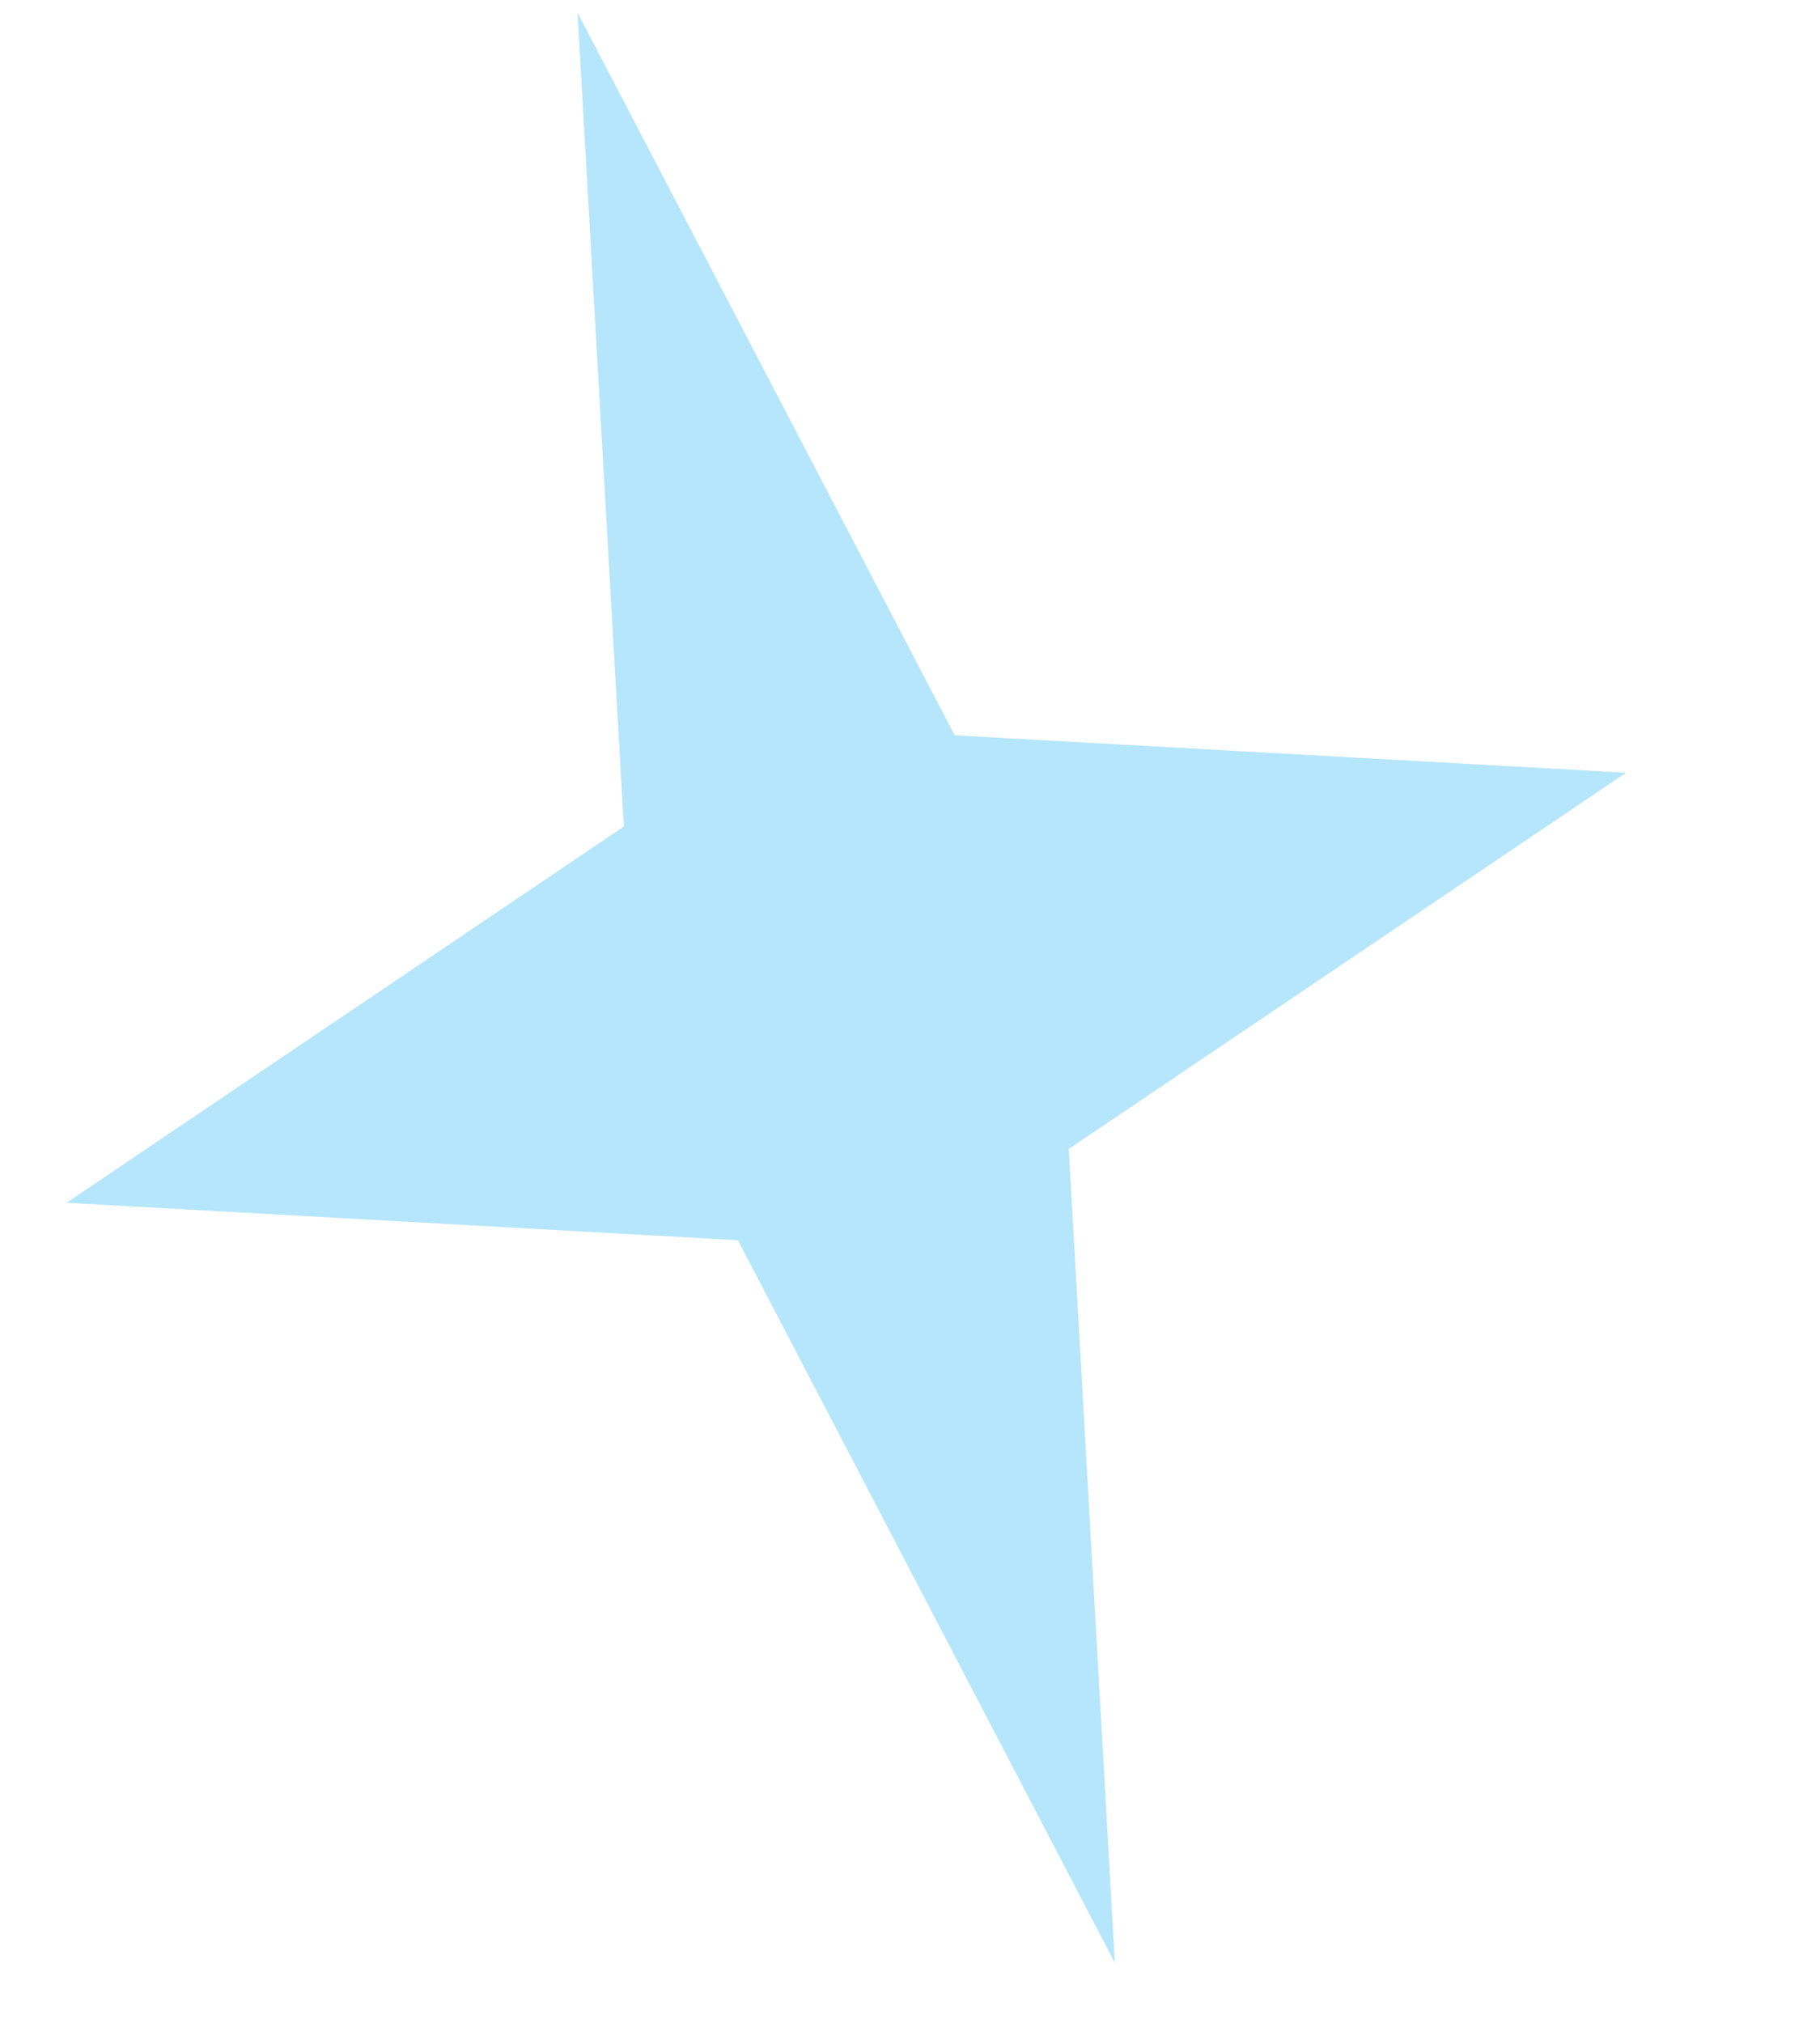 <svg width="9" height="10" viewBox="0 0 9 10" fill="none" xmlns="http://www.w3.org/2000/svg">
<path d="M5.513 9.703L5.285 5.68L8.041 3.82L4.721 3.635L2.856 0.063L3.085 4.086L0.329 5.946L3.649 6.131L5.513 9.703Z" fill="#B5E6FB"/>
</svg>
